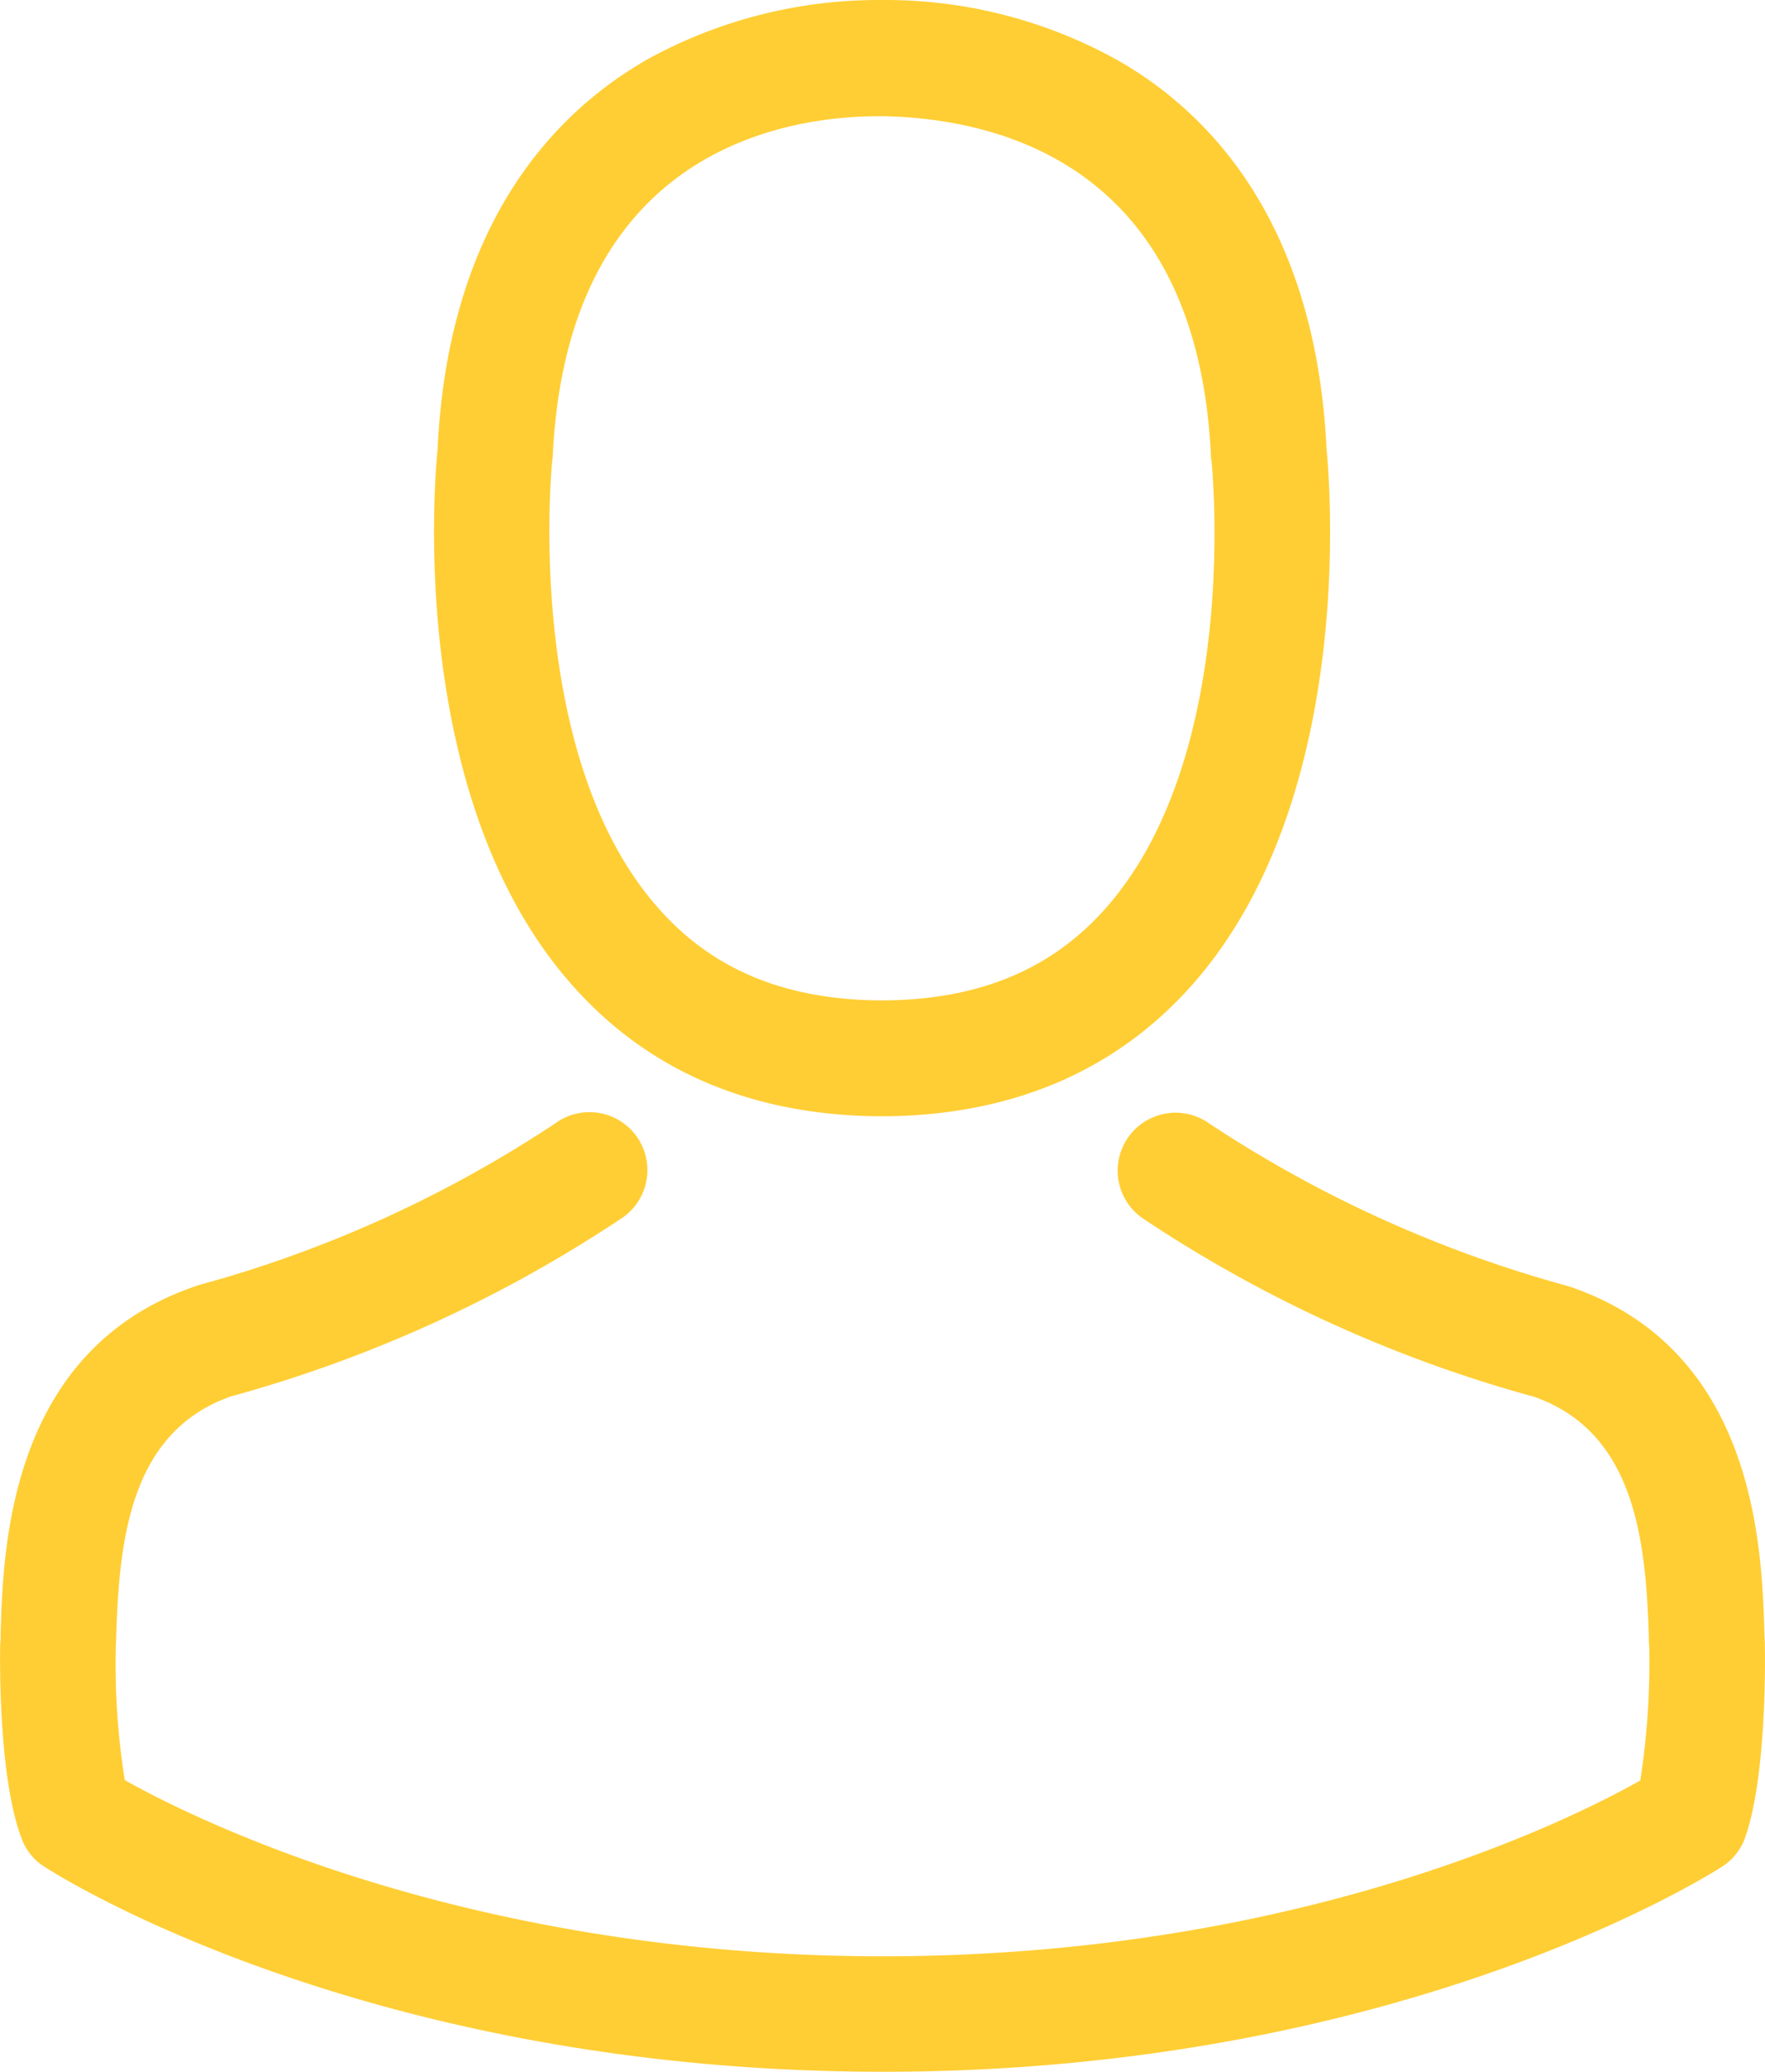 <svg xmlns="http://www.w3.org/2000/svg" width="98" height="115" viewBox="0 0 98 115">
  <defs>
    <style>
      .cls-1 {
        fill: #ffce34;
        fill-rule: evenodd;
      }
    </style>
  </defs>
  <path id="личные" class="cls-1" d="M237.582,7463.96h0.764c6.99-.11,12.645-2.57,16.82-7.26,9.185-10.33,7.658-28.05,7.491-29.74-0.6-12.7-6.608-18.77-11.571-21.6A26.5,26.5,0,0,0,238.25,7402h-0.405a26.644,26.644,0,0,0-12.836,3.26c-5.01,2.84-11.118,8.91-11.714,21.7-0.167,1.69-1.694,19.41,7.491,29.74C224.938,7461.39,230.592,7463.85,237.582,7463.96Zm-17.917-36.41c0-.07.024-0.14,0.024-0.19,0.787-17.07,12.931-18.91,18.132-18.91h0.286c6.442,0.15,17.393,2.77,18.132,18.91a0.467,0.467,0,0,0,.024.19c0.024,0.17,1.694,16.36-5.893,24.89-3.006,3.38-7.014,5.05-12.287,5.09h-0.238c-5.249-.04-9.281-1.71-12.263-5.09C218.019,7443.96,219.641,7427.7,219.665,7427.55Zm67.328,65.8v-0.07c0-.19-0.024-0.38-0.024-0.59-0.143-4.72-.454-15.75-10.808-19.27l-0.238-.07a69.007,69.007,0,0,1-19.8-9,3.215,3.215,0,1,0-3.7,5.26,74.593,74.593,0,0,0,21.783,9.93c5.559,1.98,6.179,7.91,6.346,13.34a4.69,4.69,0,0,0,.024.59,43.182,43.182,0,0,1-.5,7.36c-3.865,2.19-19.015,9.76-42.062,9.76-22.952,0-38.2-7.59-42.086-9.78a40.865,40.865,0,0,1-.5-7.36c0-.19.024-0.38,0.024-0.6,0.167-5.43.787-11.36,6.346-13.33a74.786,74.786,0,0,0,21.783-9.94,3.215,3.215,0,0,0-3.7-5.26,67.964,67.964,0,0,1-19.8,9c-0.095.03-.167,0.05-0.238,0.08-10.355,3.54-10.665,14.57-10.808,19.26a4.772,4.772,0,0,1-.024.6v0.07c-0.024,1.24-.048,7.59,1.217,10.79a3.065,3.065,0,0,0,1.241,1.5c0.715,0.47,17.869,11.38,46.571,11.38s45.855-10.93,46.571-11.38a3.2,3.2,0,0,0,1.241-1.5C287.04,7500.95,287.017,7494.59,286.993,7493.35Z" transform="translate(-189 -7402)"/>
</svg>
